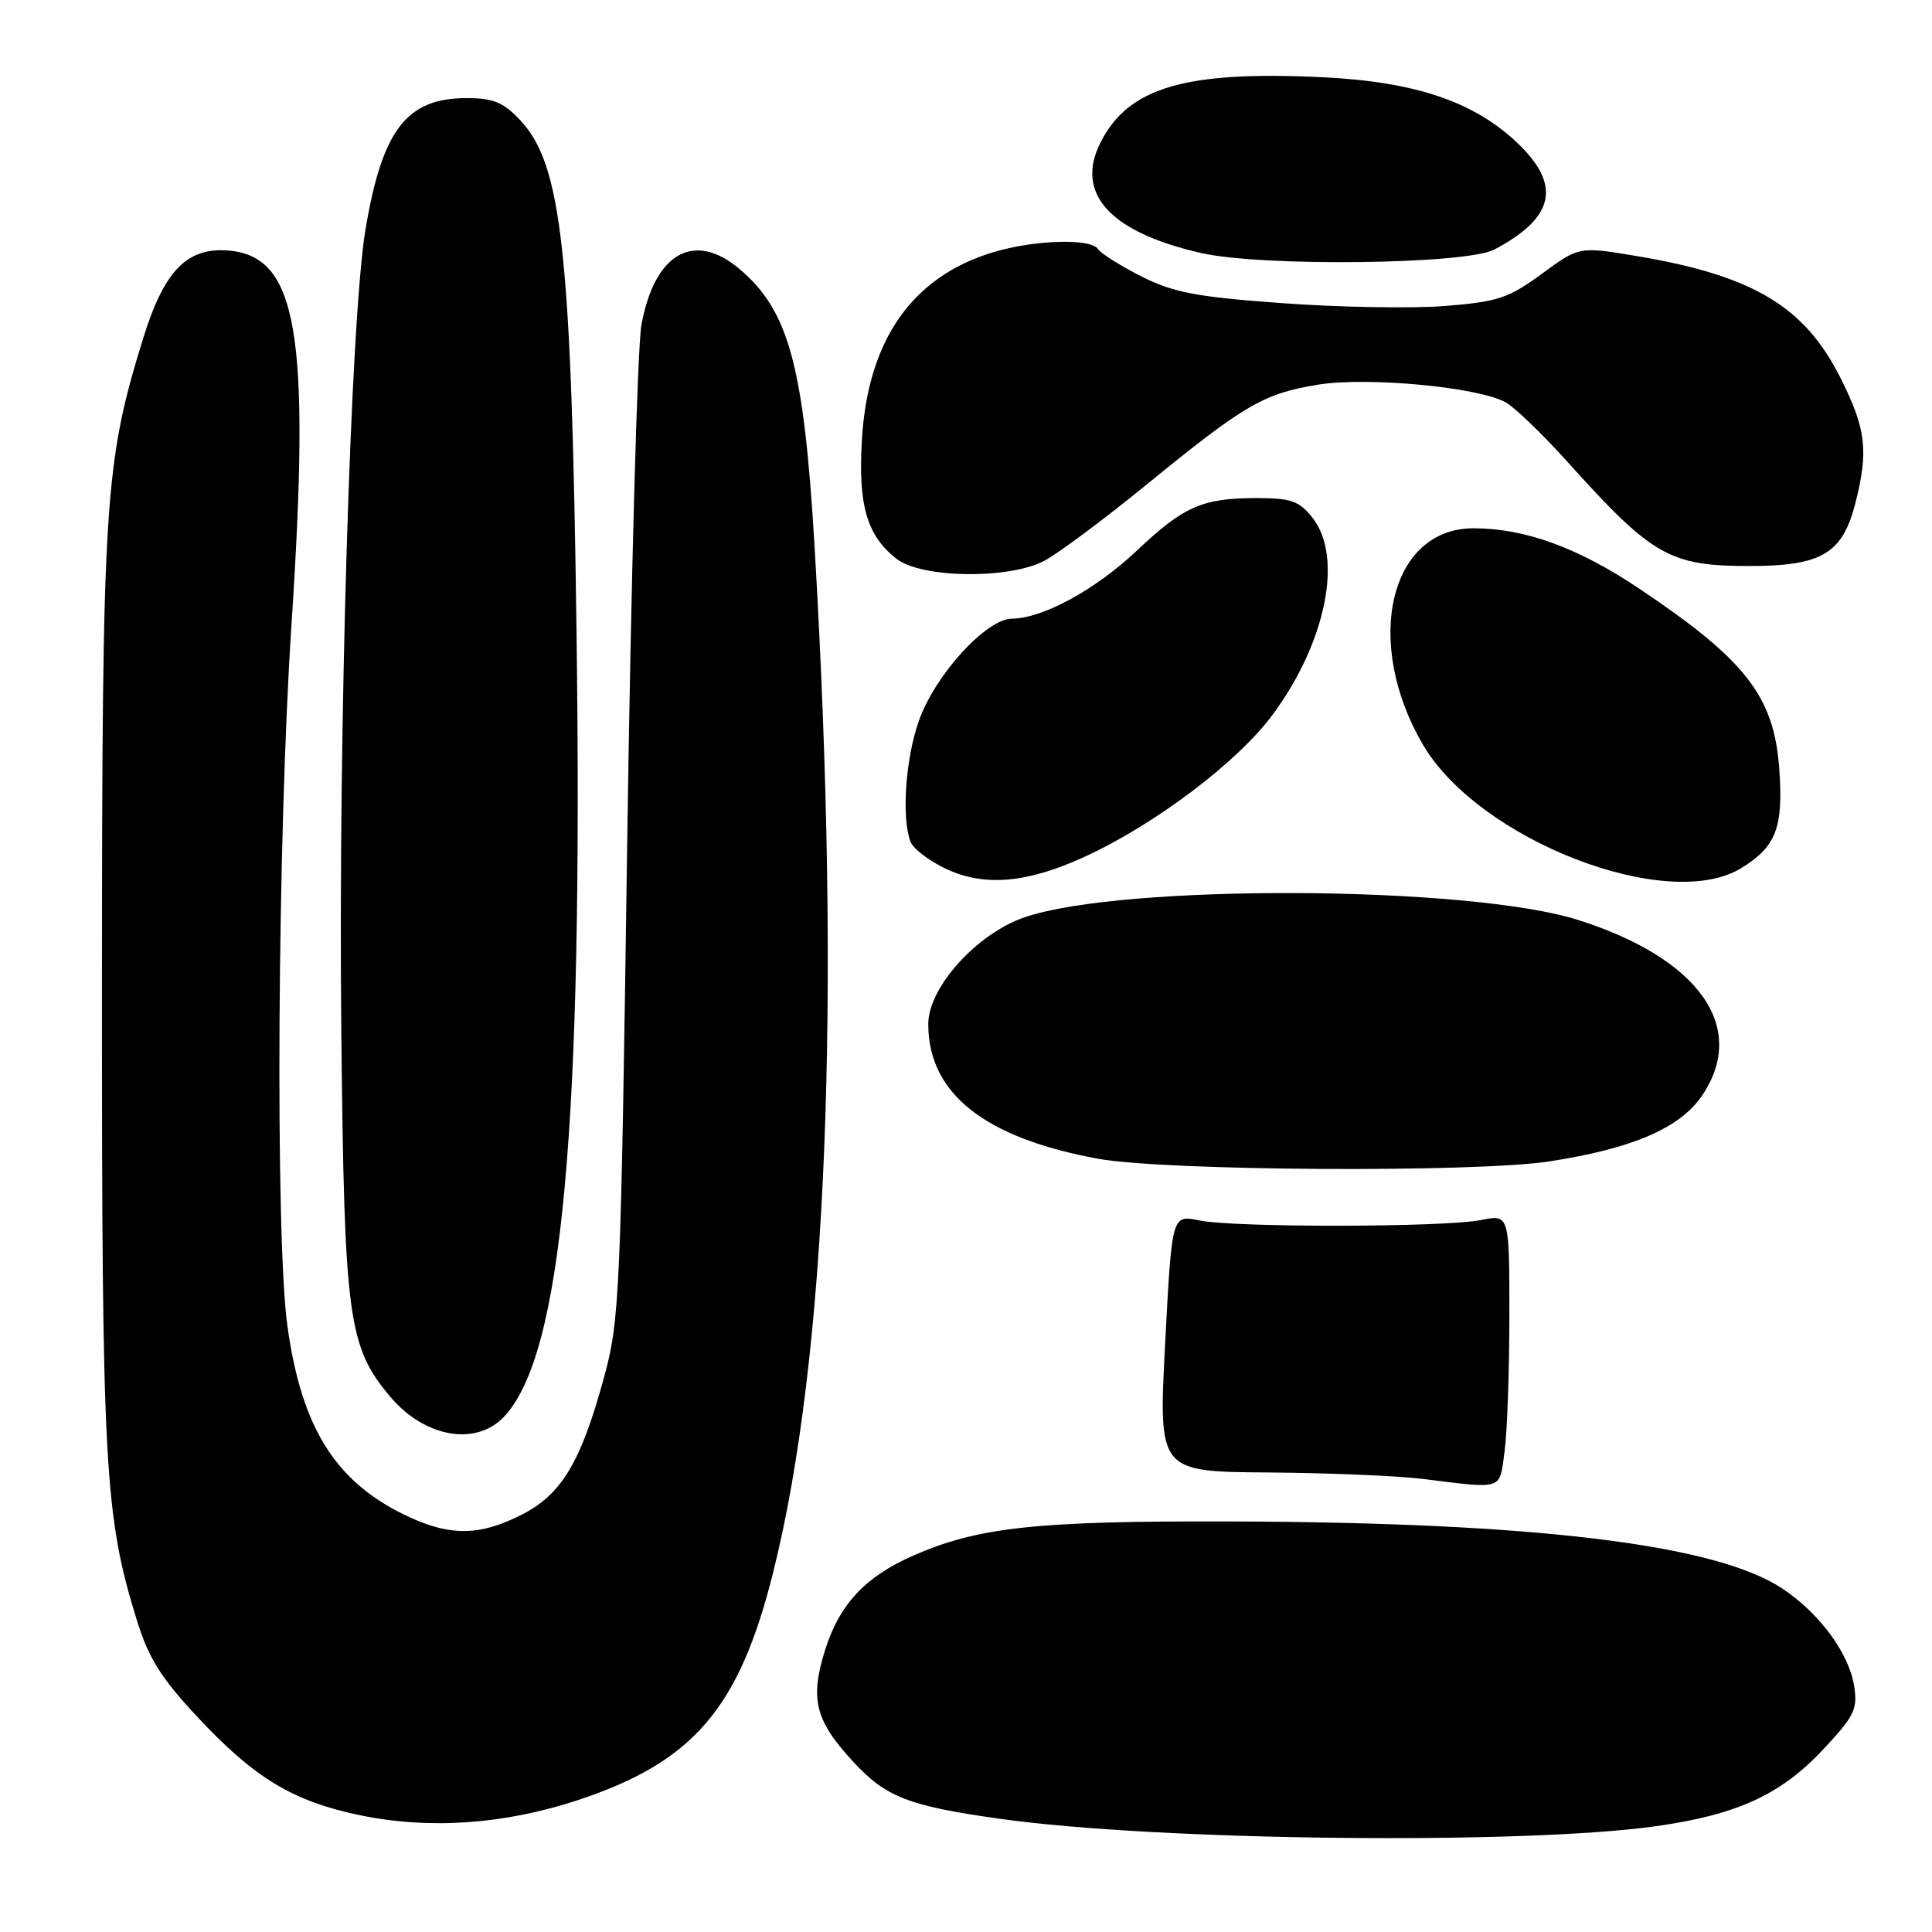 <?xml version="1.0" encoding="UTF-8" standalone="no"?>
<!DOCTYPE svg PUBLIC "-//W3C//DTD SVG 1.1//EN" "http://www.w3.org/Graphics/SVG/1.1/DTD/svg11.dtd" >
<svg xmlns="http://www.w3.org/2000/svg" xmlns:xlink="http://www.w3.org/1999/xlink" version="1.1" viewBox="0 0 256 256">
 <g >
 <path fill="currentColor"
d=" M 219.50 241.97 C 230.21 240.45 235.99 237.79 241.58 231.81 C 245.75 227.35 246.18 226.47 245.67 223.32 C 244.96 219.01 241.05 213.72 236.15 210.48 C 227.30 204.62 203.40 201.72 163.00 201.60 C 137.29 201.52 129.62 202.35 121.00 206.13 C 114.67 208.91 111.24 212.57 109.35 218.57 C 107.29 225.09 108.00 227.96 113.01 233.39 C 117.37 238.13 120.34 239.29 132.50 241.00 C 153.24 243.93 201.85 244.47 219.50 241.97 Z  M 76.59 238.52 C 91.84 233.47 97.91 226.42 102.41 208.50 C 109.59 179.96 111.50 132.85 107.94 72.50 C 106.52 48.48 104.54 41.16 97.97 35.63 C 91.94 30.55 86.71 33.56 84.99 43.08 C 84.45 46.06 83.61 76.85 83.11 111.50 C 82.26 171.63 82.12 174.86 80.04 182.50 C 76.95 193.81 74.40 198.05 69.04 200.75 C 63.65 203.47 59.83 203.56 54.43 201.11 C 44.62 196.65 39.99 189.46 38.08 175.68 C 36.45 163.92 36.76 111.02 38.62 82.81 C 41.17 44.04 39.44 33.88 30.16 33.19 C 24.73 32.79 21.72 35.93 18.96 44.86 C 13.83 61.48 13.53 66.23 13.51 131.00 C 13.50 194.48 13.85 200.82 18.12 214.65 C 19.69 219.73 21.33 222.34 26.21 227.56 C 33.73 235.61 38.82 238.68 47.67 240.52 C 56.90 242.44 66.80 241.75 76.59 238.52 Z  M 199.36 192.36 C 199.71 189.81 200.00 181.69 200.00 174.32 C 200.00 160.91 200.00 160.91 196.25 161.66 C 191.36 162.64 163.55 162.68 158.89 161.71 C 155.28 160.96 155.28 160.96 154.39 177.98 C 153.50 195.00 153.50 195.00 168.00 195.11 C 175.97 195.17 185.20 195.55 188.50 195.96 C 199.32 197.30 198.66 197.53 199.36 192.36 Z  M 66.81 187.70 C 74.52 179.49 77.28 149.48 76.39 83.50 C 75.72 33.39 74.45 21.83 68.97 15.97 C 66.71 13.55 65.38 13.00 61.82 13.00 C 53.87 13.00 50.65 17.19 48.43 30.40 C 46.45 42.15 44.80 97.09 45.23 137.00 C 45.62 174.67 46.13 178.44 51.69 185.05 C 56.26 190.48 63.08 191.68 66.81 187.70 Z  M 205.31 153.89 C 216.32 152.19 222.60 149.48 225.52 145.19 C 231.65 136.16 225.18 126.99 209.08 121.89 C 194.61 117.32 148.68 117.10 135.75 121.55 C 129.41 123.73 123.00 130.85 123.00 135.69 C 123.00 144.88 130.44 150.78 145.50 153.54 C 154.38 155.16 195.51 155.40 205.31 153.89 Z  M 143.69 113.54 C 153.03 109.27 164.05 100.94 168.67 94.65 C 175.71 85.10 177.99 73.80 173.93 68.63 C 172.15 66.37 171.09 66.00 166.49 66.00 C 159.33 66.00 156.84 67.09 150.64 72.96 C 145.14 78.15 138.19 81.94 134.08 81.98 C 130.66 82.01 123.89 89.45 121.75 95.53 C 119.98 100.53 119.44 108.38 120.65 111.54 C 121.01 112.47 123.15 114.10 125.40 115.15 C 130.46 117.51 136.10 117.02 143.69 113.54 Z  M 230.69 115.05 C 235.35 112.20 236.32 109.69 235.76 101.86 C 235.07 92.26 231.31 87.43 217.12 77.94 C 209.06 72.55 202.05 70.00 195.24 70.00 C 184.13 70.00 180.60 85.08 188.54 98.66 C 195.92 111.28 220.93 121.00 230.69 115.05 Z  M 138.30 74.35 C 140.06 73.45 146.18 68.90 151.89 64.24 C 164.96 53.58 167.41 52.16 174.64 50.97 C 181.17 49.91 195.81 51.28 199.49 53.30 C 200.69 53.96 204.38 57.51 207.70 61.20 C 218.93 73.68 221.23 75.00 231.80 75.00 C 241.41 75.00 244.17 73.35 245.87 66.58 C 247.60 59.72 247.26 56.84 243.91 50.15 C 239.15 40.61 232.32 36.52 216.87 33.93 C 209.24 32.65 209.24 32.65 204.29 36.29 C 199.88 39.52 198.46 39.99 191.42 40.55 C 187.06 40.89 177.38 40.72 169.89 40.17 C 158.49 39.34 155.46 38.76 151.21 36.61 C 148.42 35.19 145.86 33.58 145.51 33.02 C 144.60 31.55 137.10 31.77 131.61 33.42 C 120.88 36.65 115.00 45.03 114.21 58.23 C 113.69 66.92 114.85 70.95 118.77 74.03 C 122.04 76.61 133.55 76.79 138.30 74.35 Z  M 198.00 33.07 C 206.01 28.84 206.94 24.54 201.06 18.94 C 195.29 13.46 187.55 10.84 175.34 10.24 C 157.06 9.35 149.49 11.57 145.81 18.91 C 142.41 25.67 147.10 30.79 159.17 33.53 C 167.26 35.36 194.26 35.04 198.00 33.07 Z "/>
</g>
</svg>